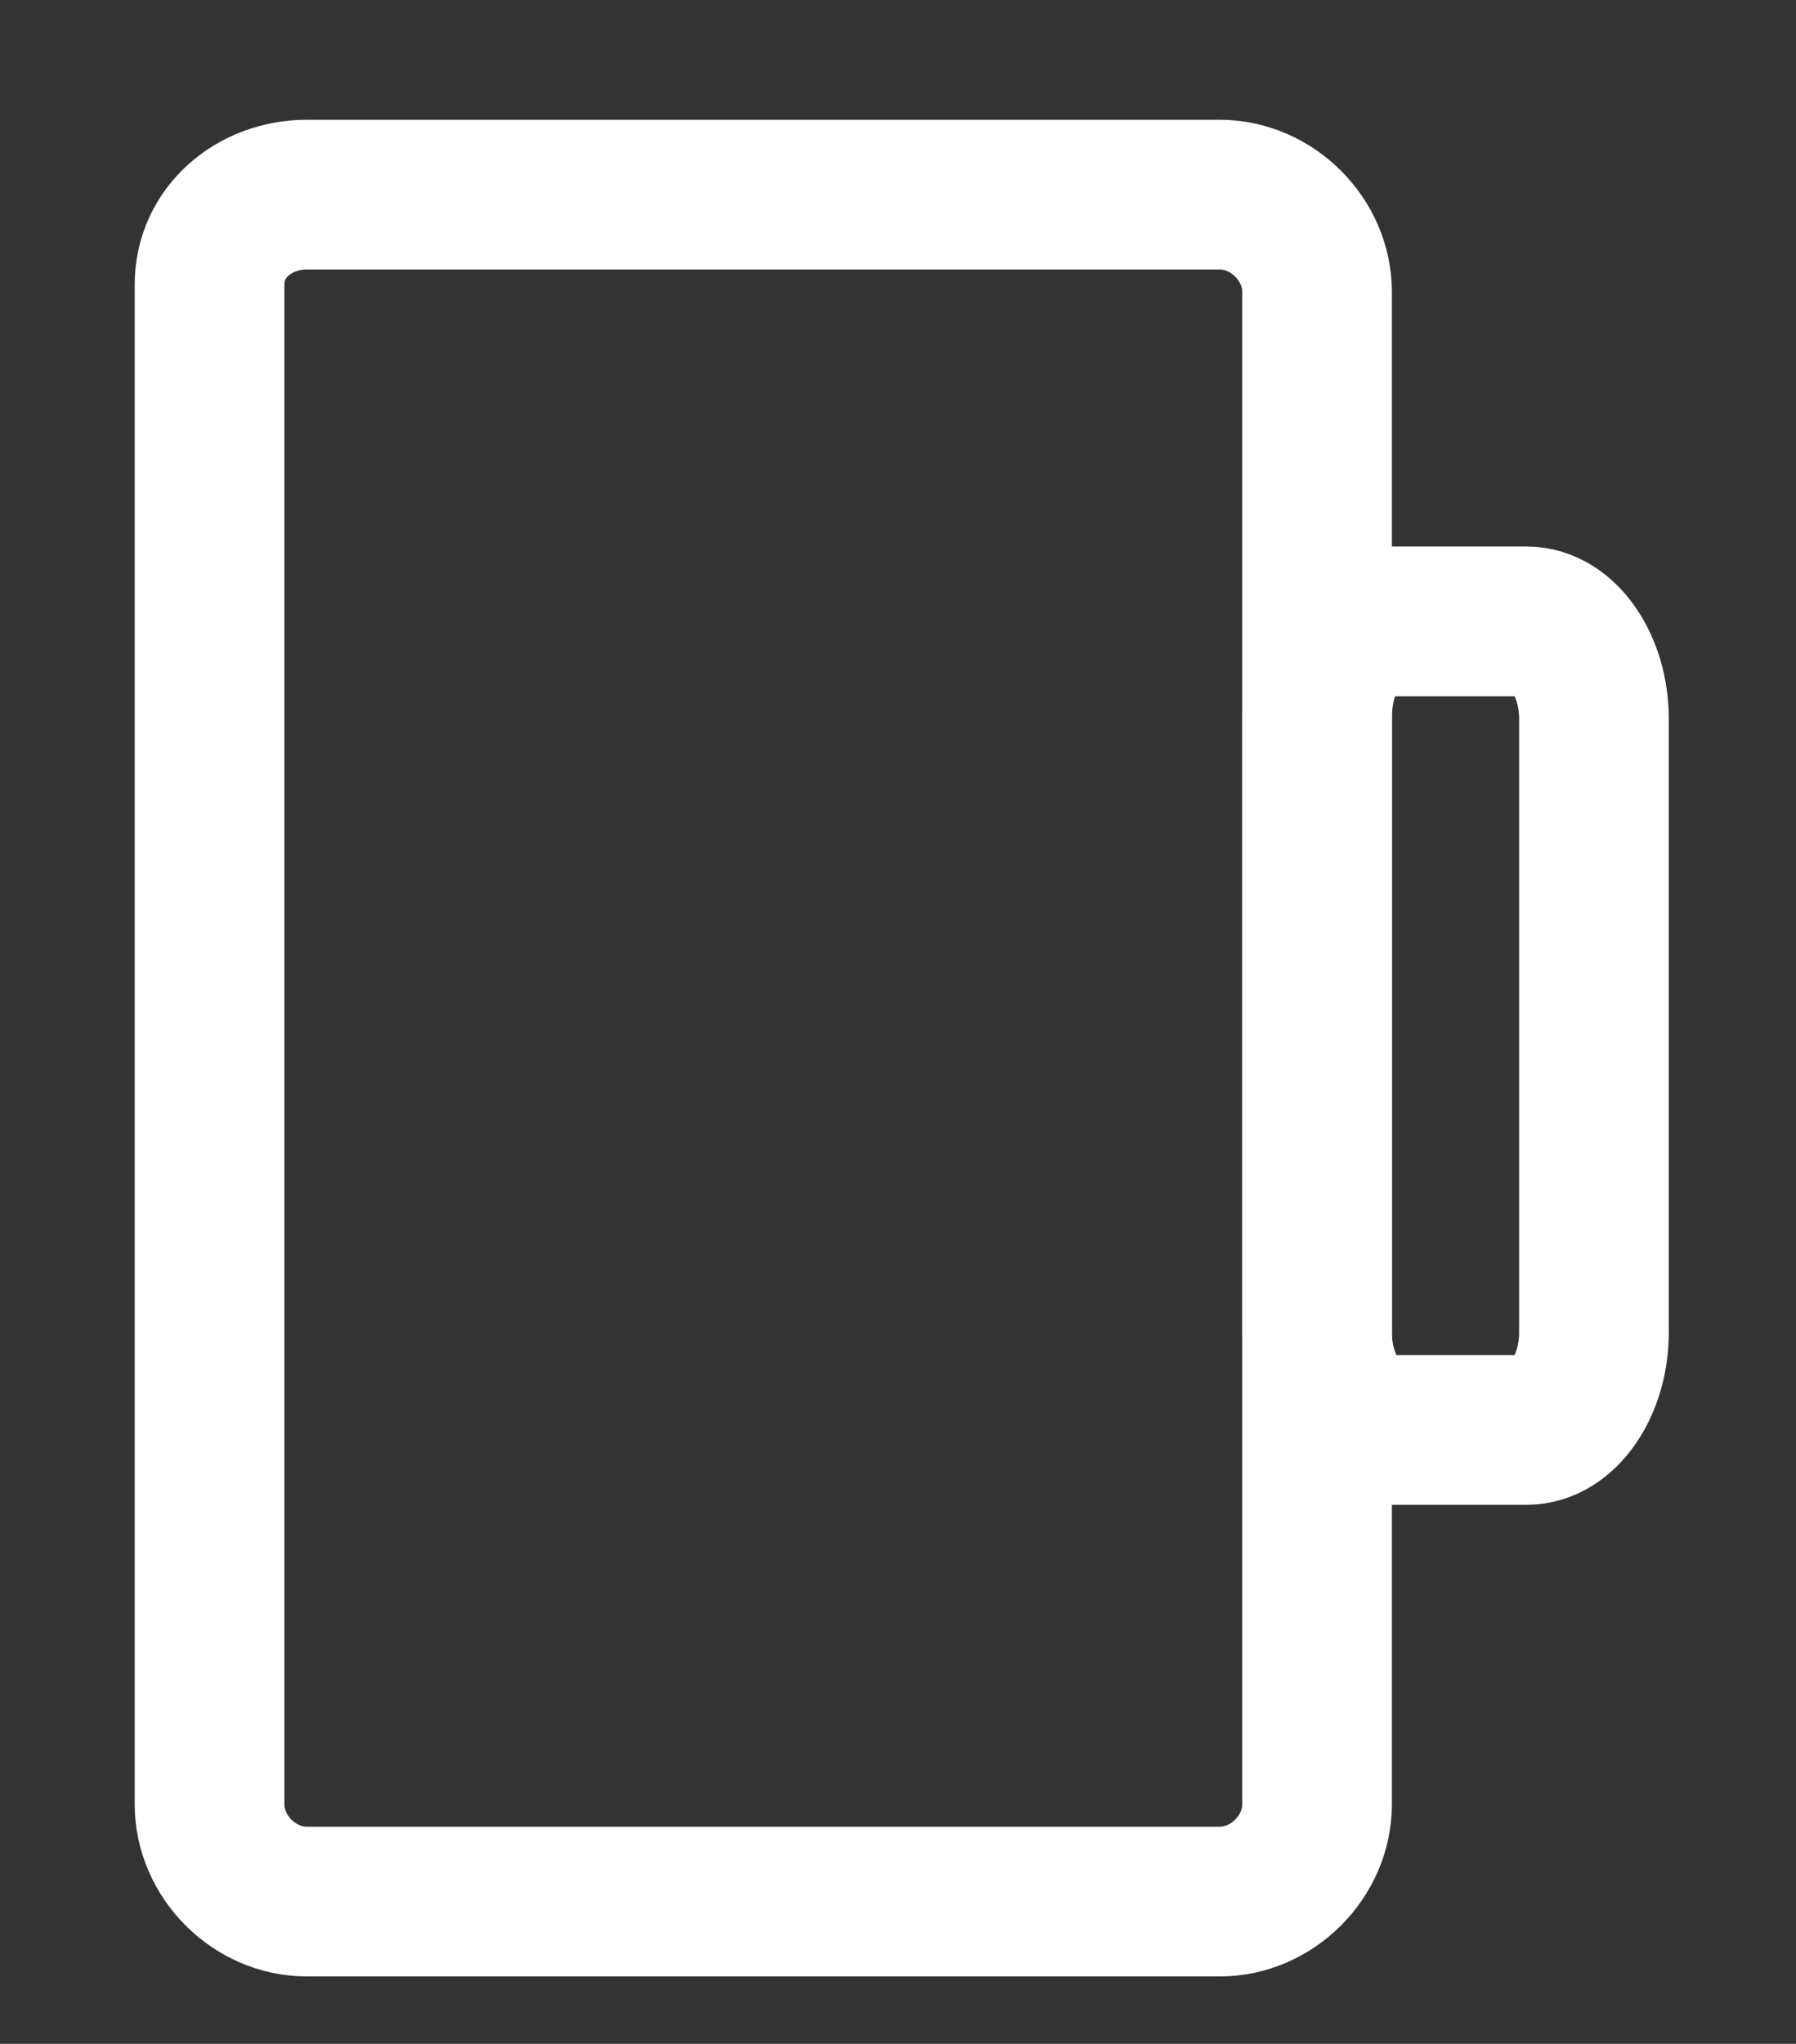 <?xml version="1.0" encoding="utf-8"?>
<!-- Generator: Adobe Illustrator 18.0.0, SVG Export Plug-In . SVG Version: 6.00 Build 0)  -->
<!DOCTYPE svg PUBLIC "-//W3C//DTD SVG 1.1//EN" "http://www.w3.org/Graphics/SVG/1.1/DTD/svg11.dtd">
<svg version="1.1" id="Calque_1" xmlns:sketch="http://www.bohemiancoding.com/sketch/ns"
	 xmlns="http://www.w3.org/2000/svg" xmlns:xlink="http://www.w3.org/1999/xlink" x="0px" y="0px" viewBox="12 13.7 24 27.3"
	 enable-background="new 12 13.7 24 27.3" xml:space="preserve">
<rect x="12" y="13.7" width="24" height="27.3" fill="#333333" stroke="none"/>
<title>VERRE</title>
<desc>Created with Sketch.</desc>
<g>
	<path id="VERRE" sketch:type="MSShapeGroup" fill="none" stroke="#FFFFFF" stroke-width="2" d="M16.1,16.3h12.2
		c0.7,0,1.3,0.6,1.3,1.3v20.2c0,0.7-0.6,1.3-1.3,1.3H16.1c-0.7,0-1.3-0.6-1.3-1.3V17.5C14.8,16.8,15.4,16.3,16.1,16.3z"/>
	<path id="Rectangle-42" sketch:type="MSShapeGroup" fill="none" stroke="#FFFFFF" stroke-width="2" d="M30.5,22h1.9
		c0.5,0,0.9,0.6,0.9,1.3v8.2c0,0.7-0.4,1.3-0.9,1.3h-1.9c-0.5,0-0.9-0.6-0.9-1.3v-8.2C29.6,22.5,30,22,30.5,22z"/>
</g>
</svg>
